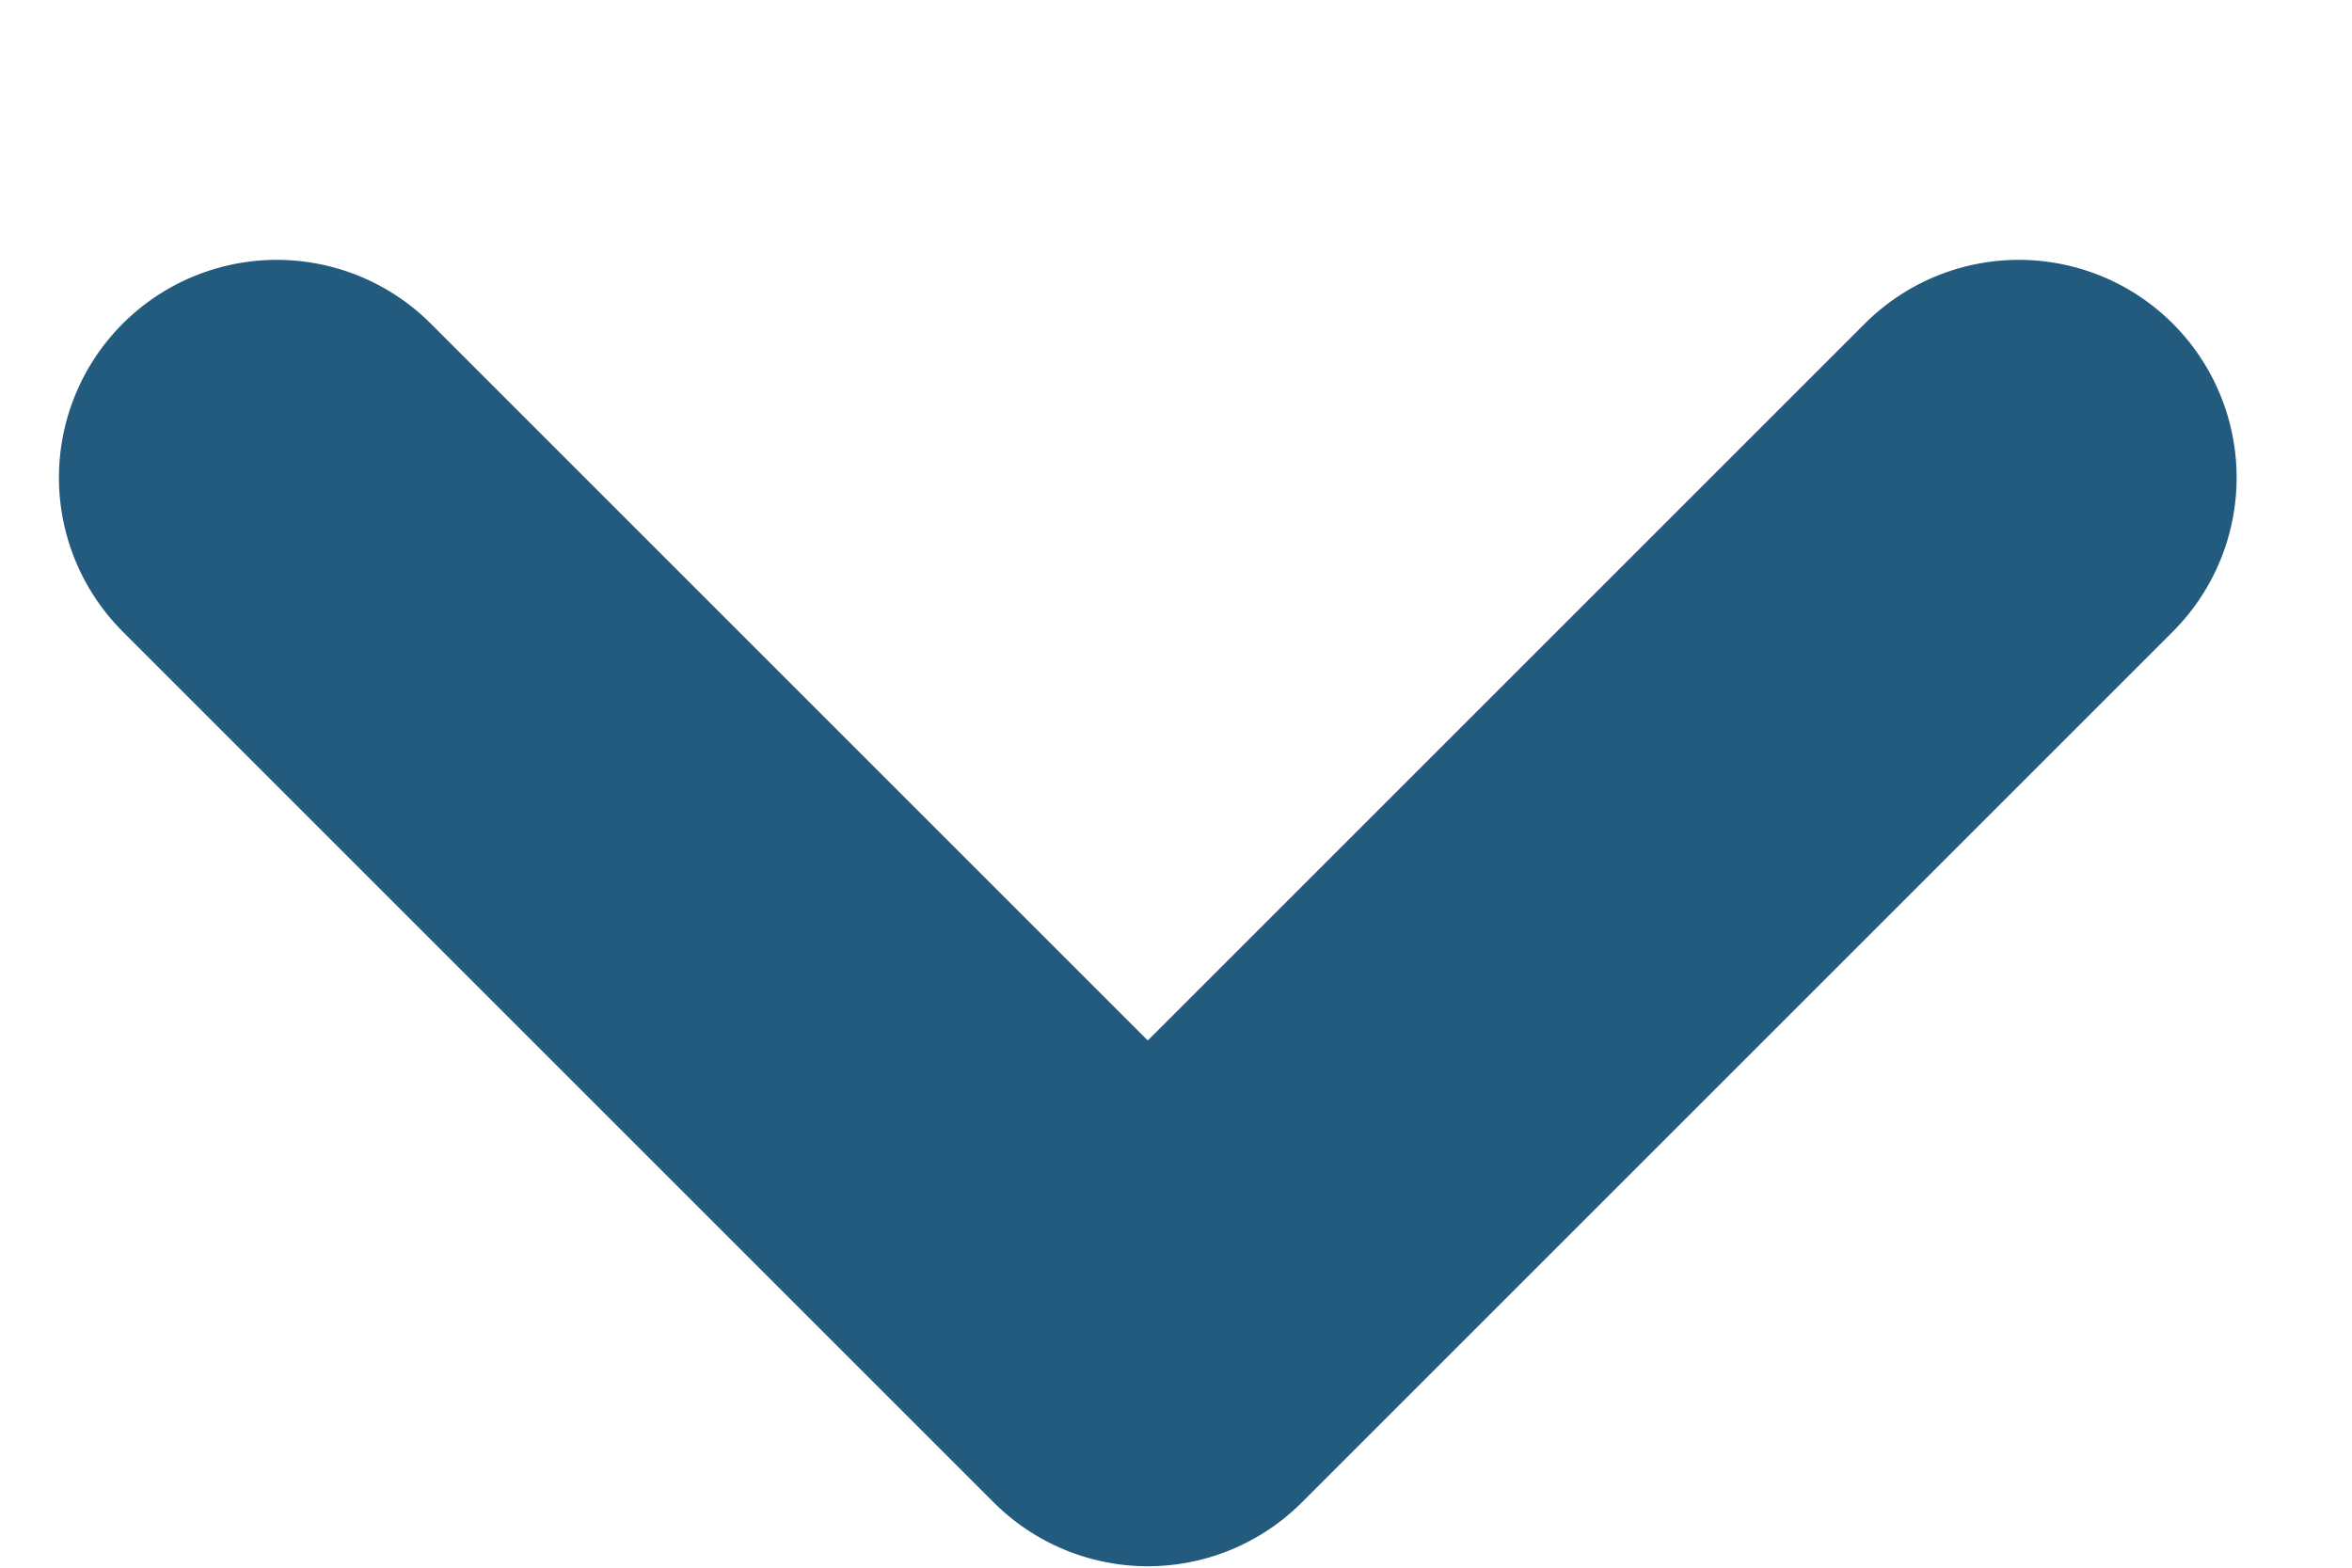 <svg width="9" height="6" viewBox="0 0 9 6" fill="none" xmlns="http://www.w3.org/2000/svg">
<path d="M1.059 1.828L4.392 5.161L7.725 1.828" stroke="#235B7F" stroke-width="1.667" stroke-linecap="round" stroke-linejoin="round"/>
</svg>
